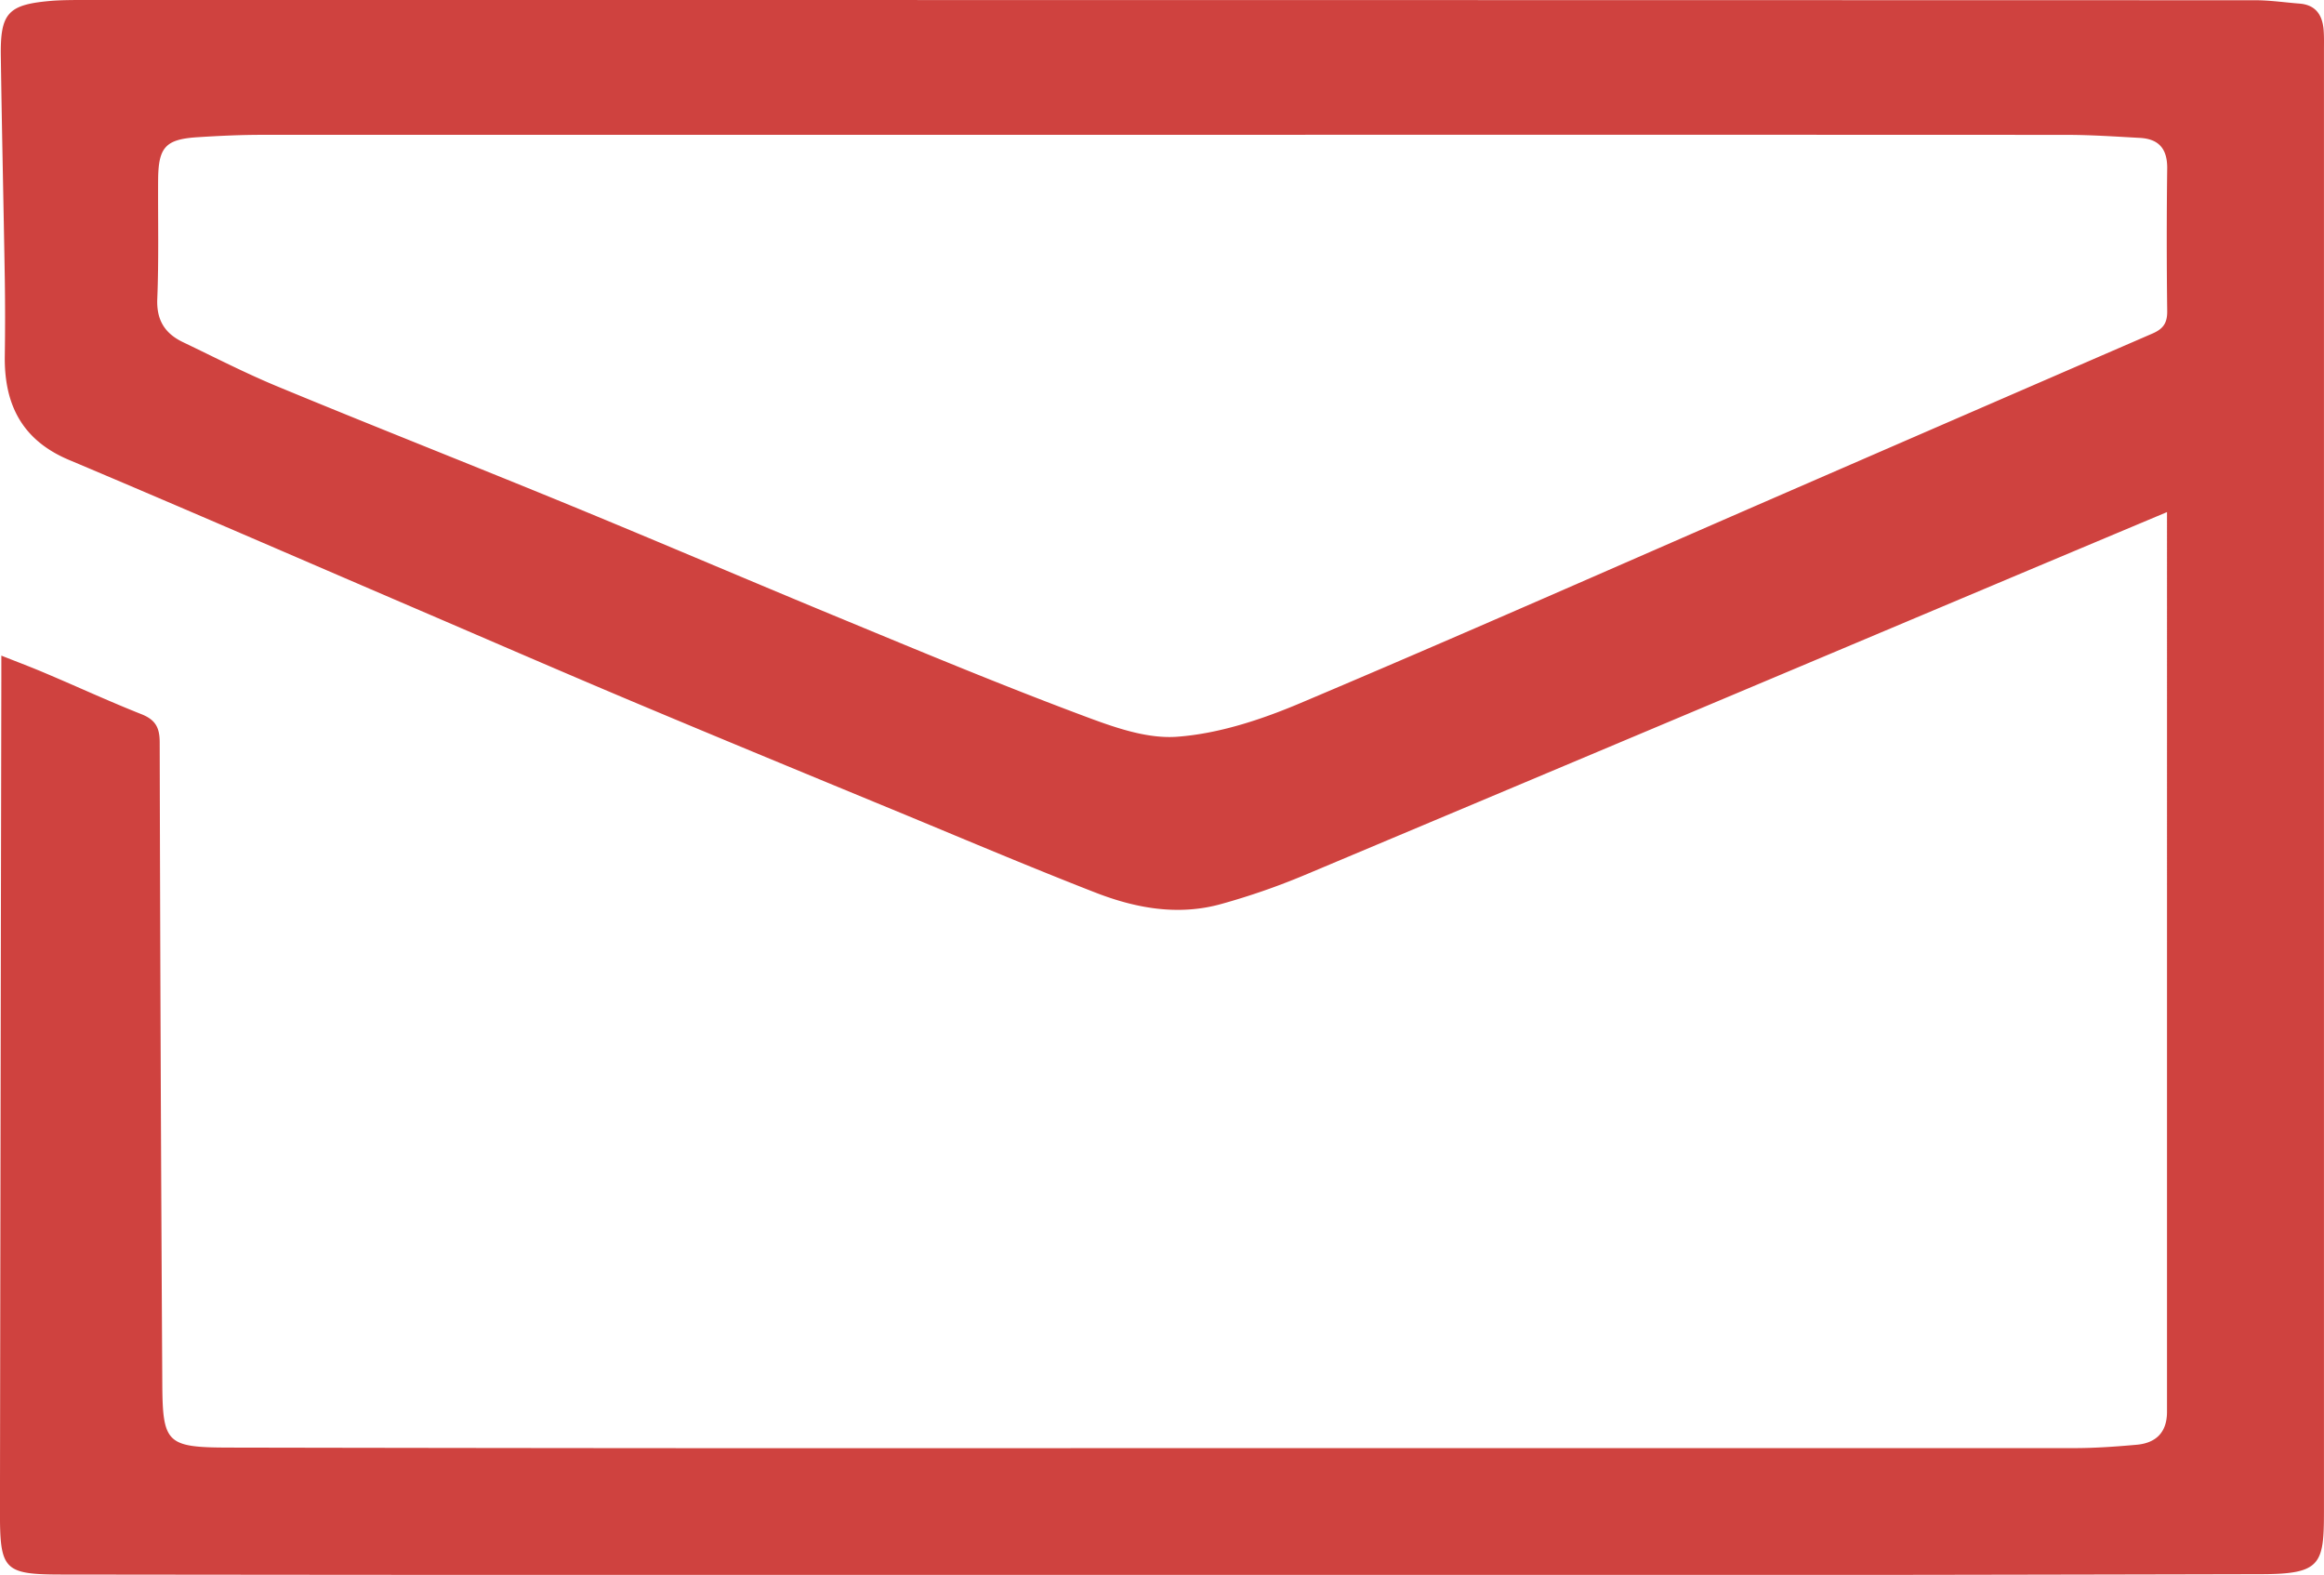 <svg xmlns="http://www.w3.org/2000/svg" viewBox="0 0 576.14 390.36"><defs><style>.cls-1{fill:#cf423f;}</style></defs><g id="Layer_2" data-name="Layer 2"><g id="Layer_1-2" data-name="Layer 1"><path class="cls-1" d="M537.2,126.94c-14.69,6.17-28.44,11.94-42.18,17.73q-85.75,36.14-171.54,72.21a173.75,173.75,0,0,1-20.68,7.18c-10.7,3-21.25,1.08-31.32-2.85-15.58-6.07-31-12.59-46.45-19-22.83-9.43-45.67-18.84-68.44-28.42-18-7.58-36-15.41-54-23.14C74.13,138.43,45.69,126.05,17.11,114,5.39,109.07,1,100.16,1.19,88.15q.14-9.5,0-19C.89,50.88.47,32.6.21,14.32,0,3.06,1.91,1.08,13.19.17,15.85,0,18.52,0,21.19,0q269,0,537.94.06c3.64,0,7.29.55,10.93.83,4.12.32,5.73,2.94,6,6.68.12,1.66.07,3.33.07,5q0,181,0,362c0,13.18-.74,15.59-15.49,15.62q-158.22.38-316.46.22-114.23,0-228.47-.13c-14.91,0-15.74-1-15.72-16q.15-103,.34-206c0-1.63,0-3.25,0-5.77,4.18,1.65,7.64,2.95,11,4.39C19.24,170.24,27,173.83,35,177c3.49,1.37,4.59,3.28,4.59,7q.18,79,.64,158c.06,15.72.76,16.78,16.55,16.81q113.23.22,226.46.13,115.49,0,231,0c5.15,0,10.31-.37,15.45-.83,4.86-.43,7.55-3.14,7.53-8.2,0-1.5,0-3,0-4.5V126.94ZM288.48,33.42q-111.74,0-223.49,0c-5.32,0-10.66.25-16,.59-8,.51-9.73,2.49-9.79,10.59-.06,9.83.19,19.67-.21,29.49-.22,5.3,1.92,8.59,6.39,10.73,7.79,3.73,15.49,7.7,23.47,11,24.14,10,48.44,19.54,72.6,29.48,22.9,9.42,45.66,19.19,68.55,28.63,19.3,8,38.58,16,58.12,23.32,7.64,2.87,16.11,6,23.92,5.35,10.16-.79,20.46-4.17,30-8.18,39.07-16.5,77.86-33.66,116.75-50.58q47.4-20.61,94.83-41.17c2.71-1.17,3.69-2.65,3.65-5.6q-.22-17.74,0-35.49c0-4.82-2.2-7.15-6.79-7.4-6-.33-12-.74-18-.75Q400.48,33.38,288.48,33.42Z"/></g></g></svg>
